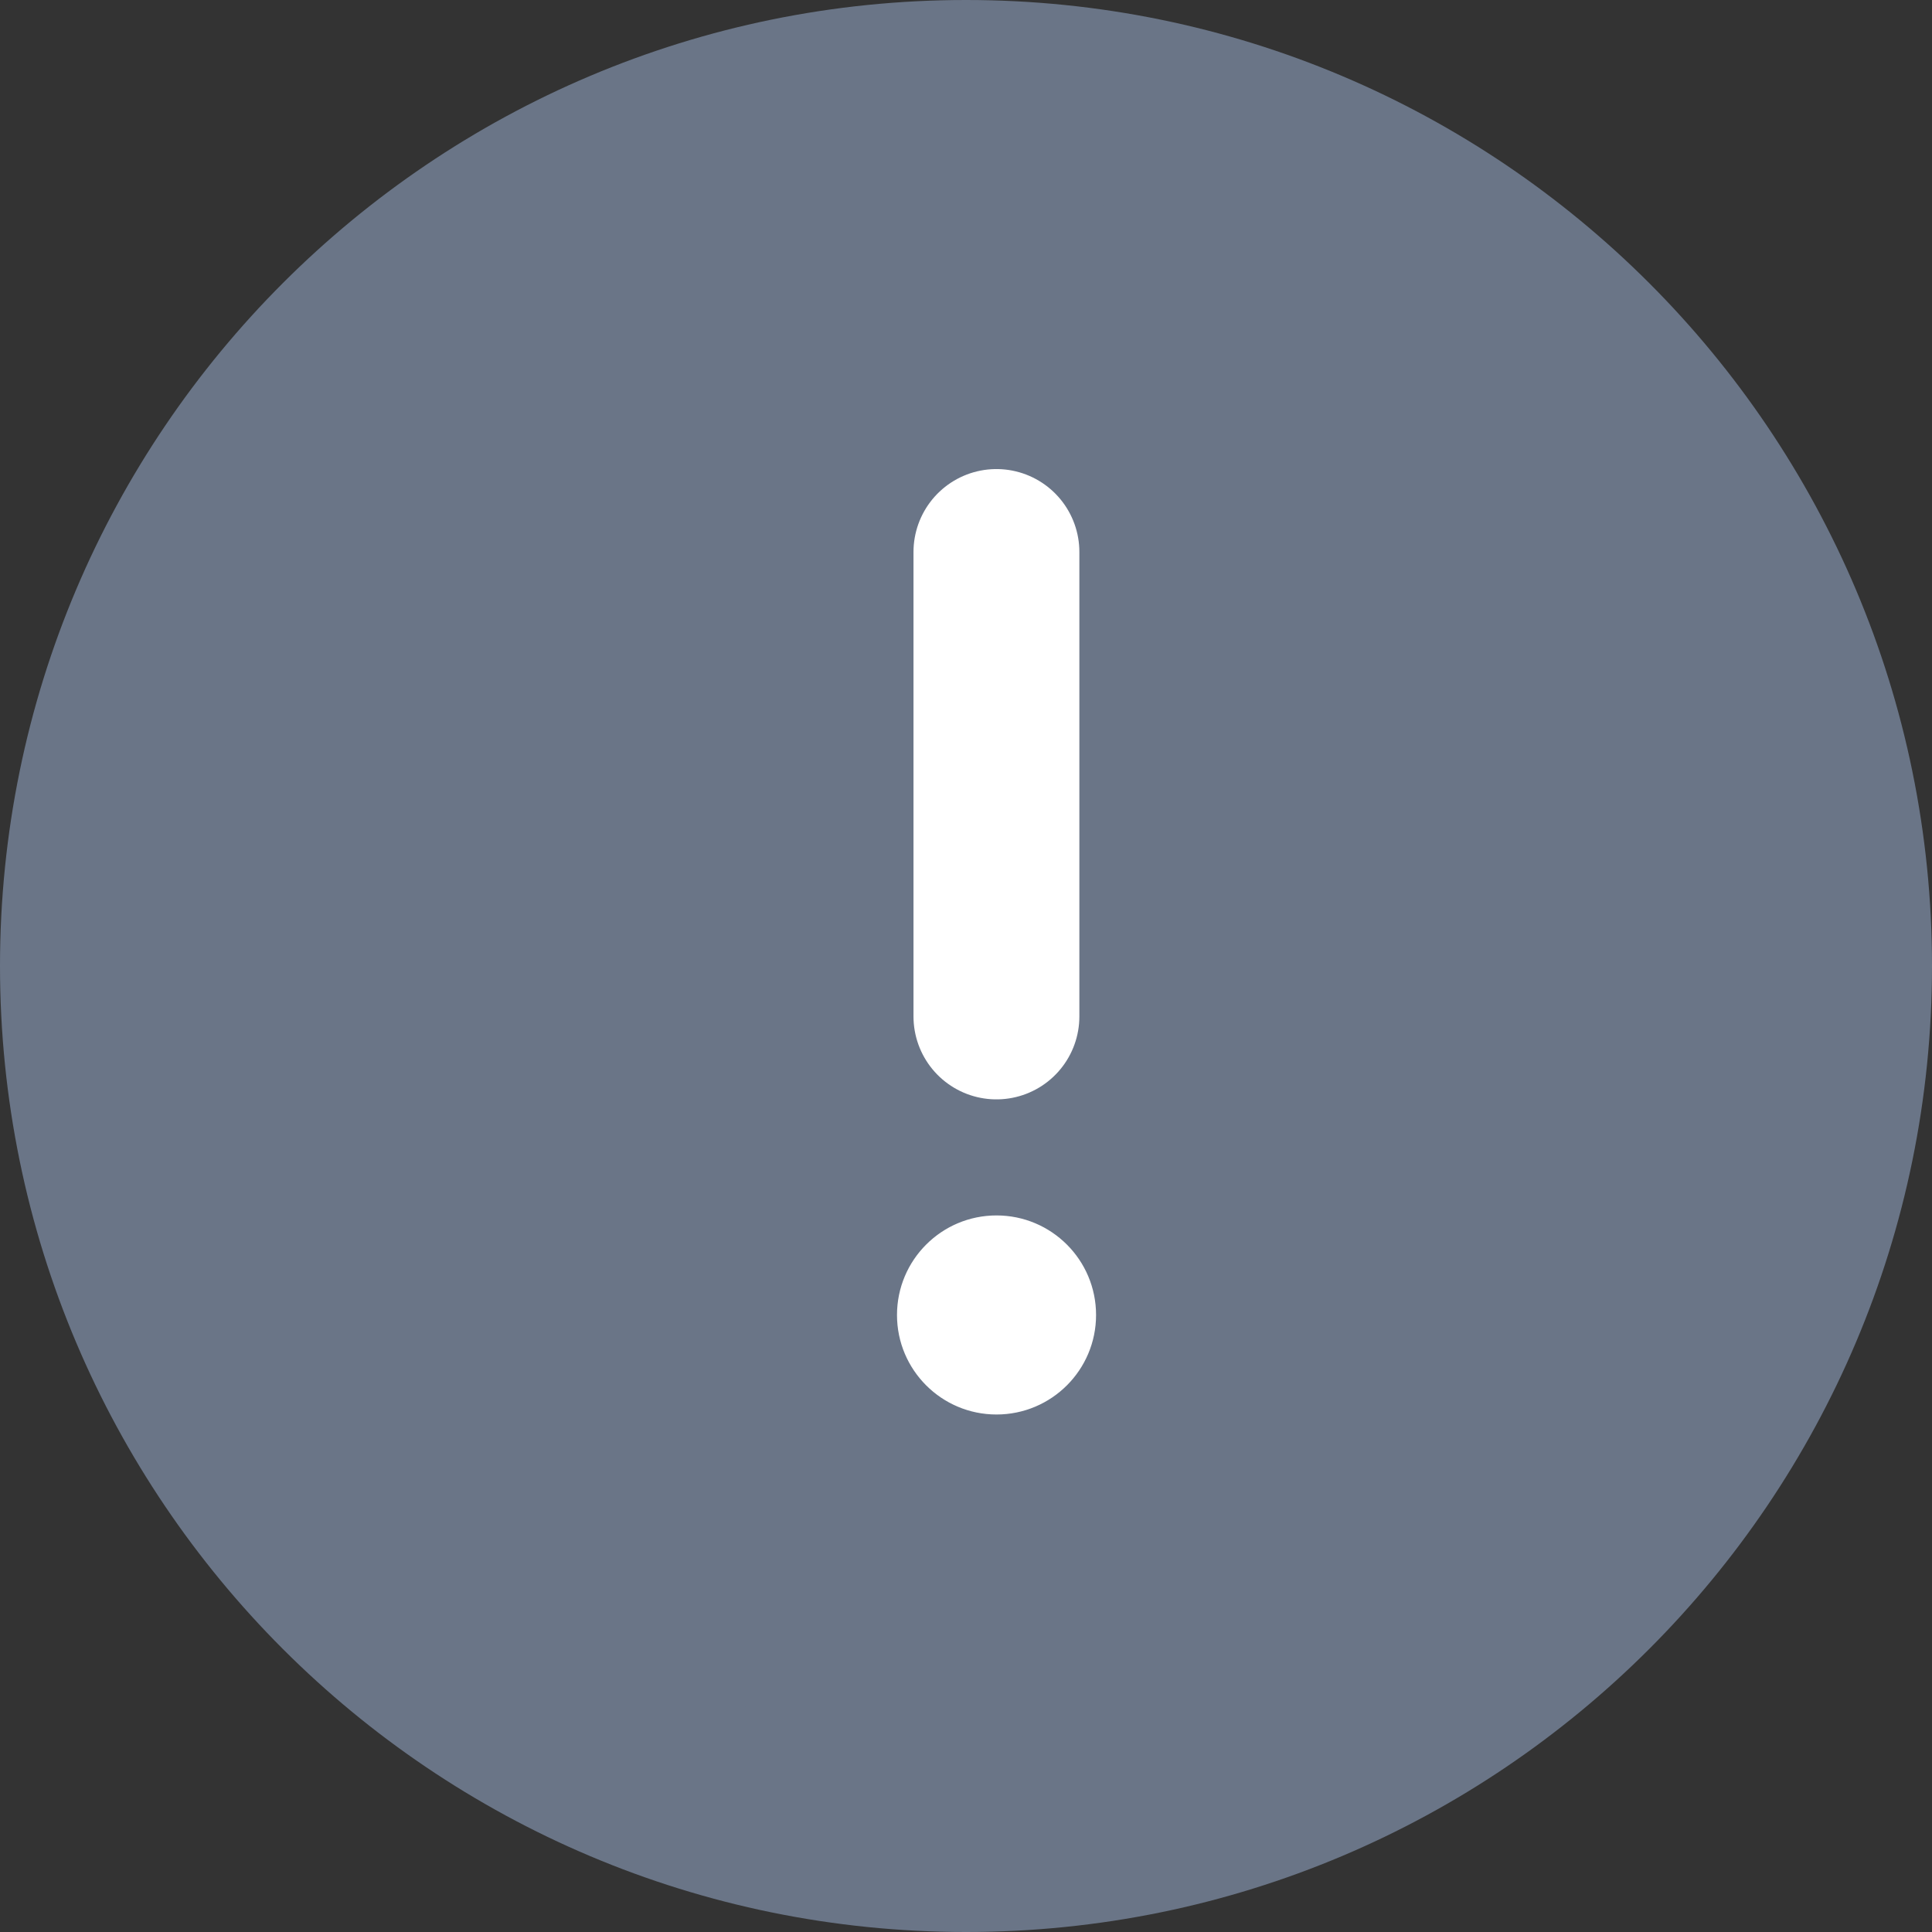 <svg width="28" height="28" viewBox="0 0 28 28" fill="none" xmlns="http://www.w3.org/2000/svg">
<rect x="0" y="0" width="28" height="28" fill="#333333" stroke="none"/>
<g clip-path="url(#clip0_12536_41934)">
<path d="M14 26.6C17.48 26.6 20.63 25.19 22.91 22.91C25.19 20.63 26.6 17.48 26.6 14C26.6 10.521 25.19 7.371 22.91 5.091C20.63 2.811 17.48 1.4 14 1.4C10.521 1.4 7.371 2.811 5.091 5.091C2.811 7.371 1.4 10.521 1.4 14C1.4 17.48 2.811 20.63 5.091 22.91C7.371 25.19 10.521 26.6 14 26.6Z" fill="#6A7587" stroke="#6A7587" stroke-width="2.8" stroke-linejoin="round"/>
<path d="M14.441 14.731V8" stroke="white" stroke-width="2.404" stroke-linecap="round" stroke-linejoin="round"/>
<path d="M15.825 19.058C15.825 19.821 15.206 20.44 14.442 20.44C13.679 20.44 13.06 19.821 13.06 19.058C13.06 18.294 13.679 17.675 14.442 17.675C15.206 17.675 15.825 18.294 15.825 19.058Z" fill="white" stroke="white" stroke-width="0.12"/>
</g>
<defs>
<clipPath id="clip0_12536_41934">
<rect width="28" height="28" fill="white"/>
</clipPath>
</defs>
</svg>
